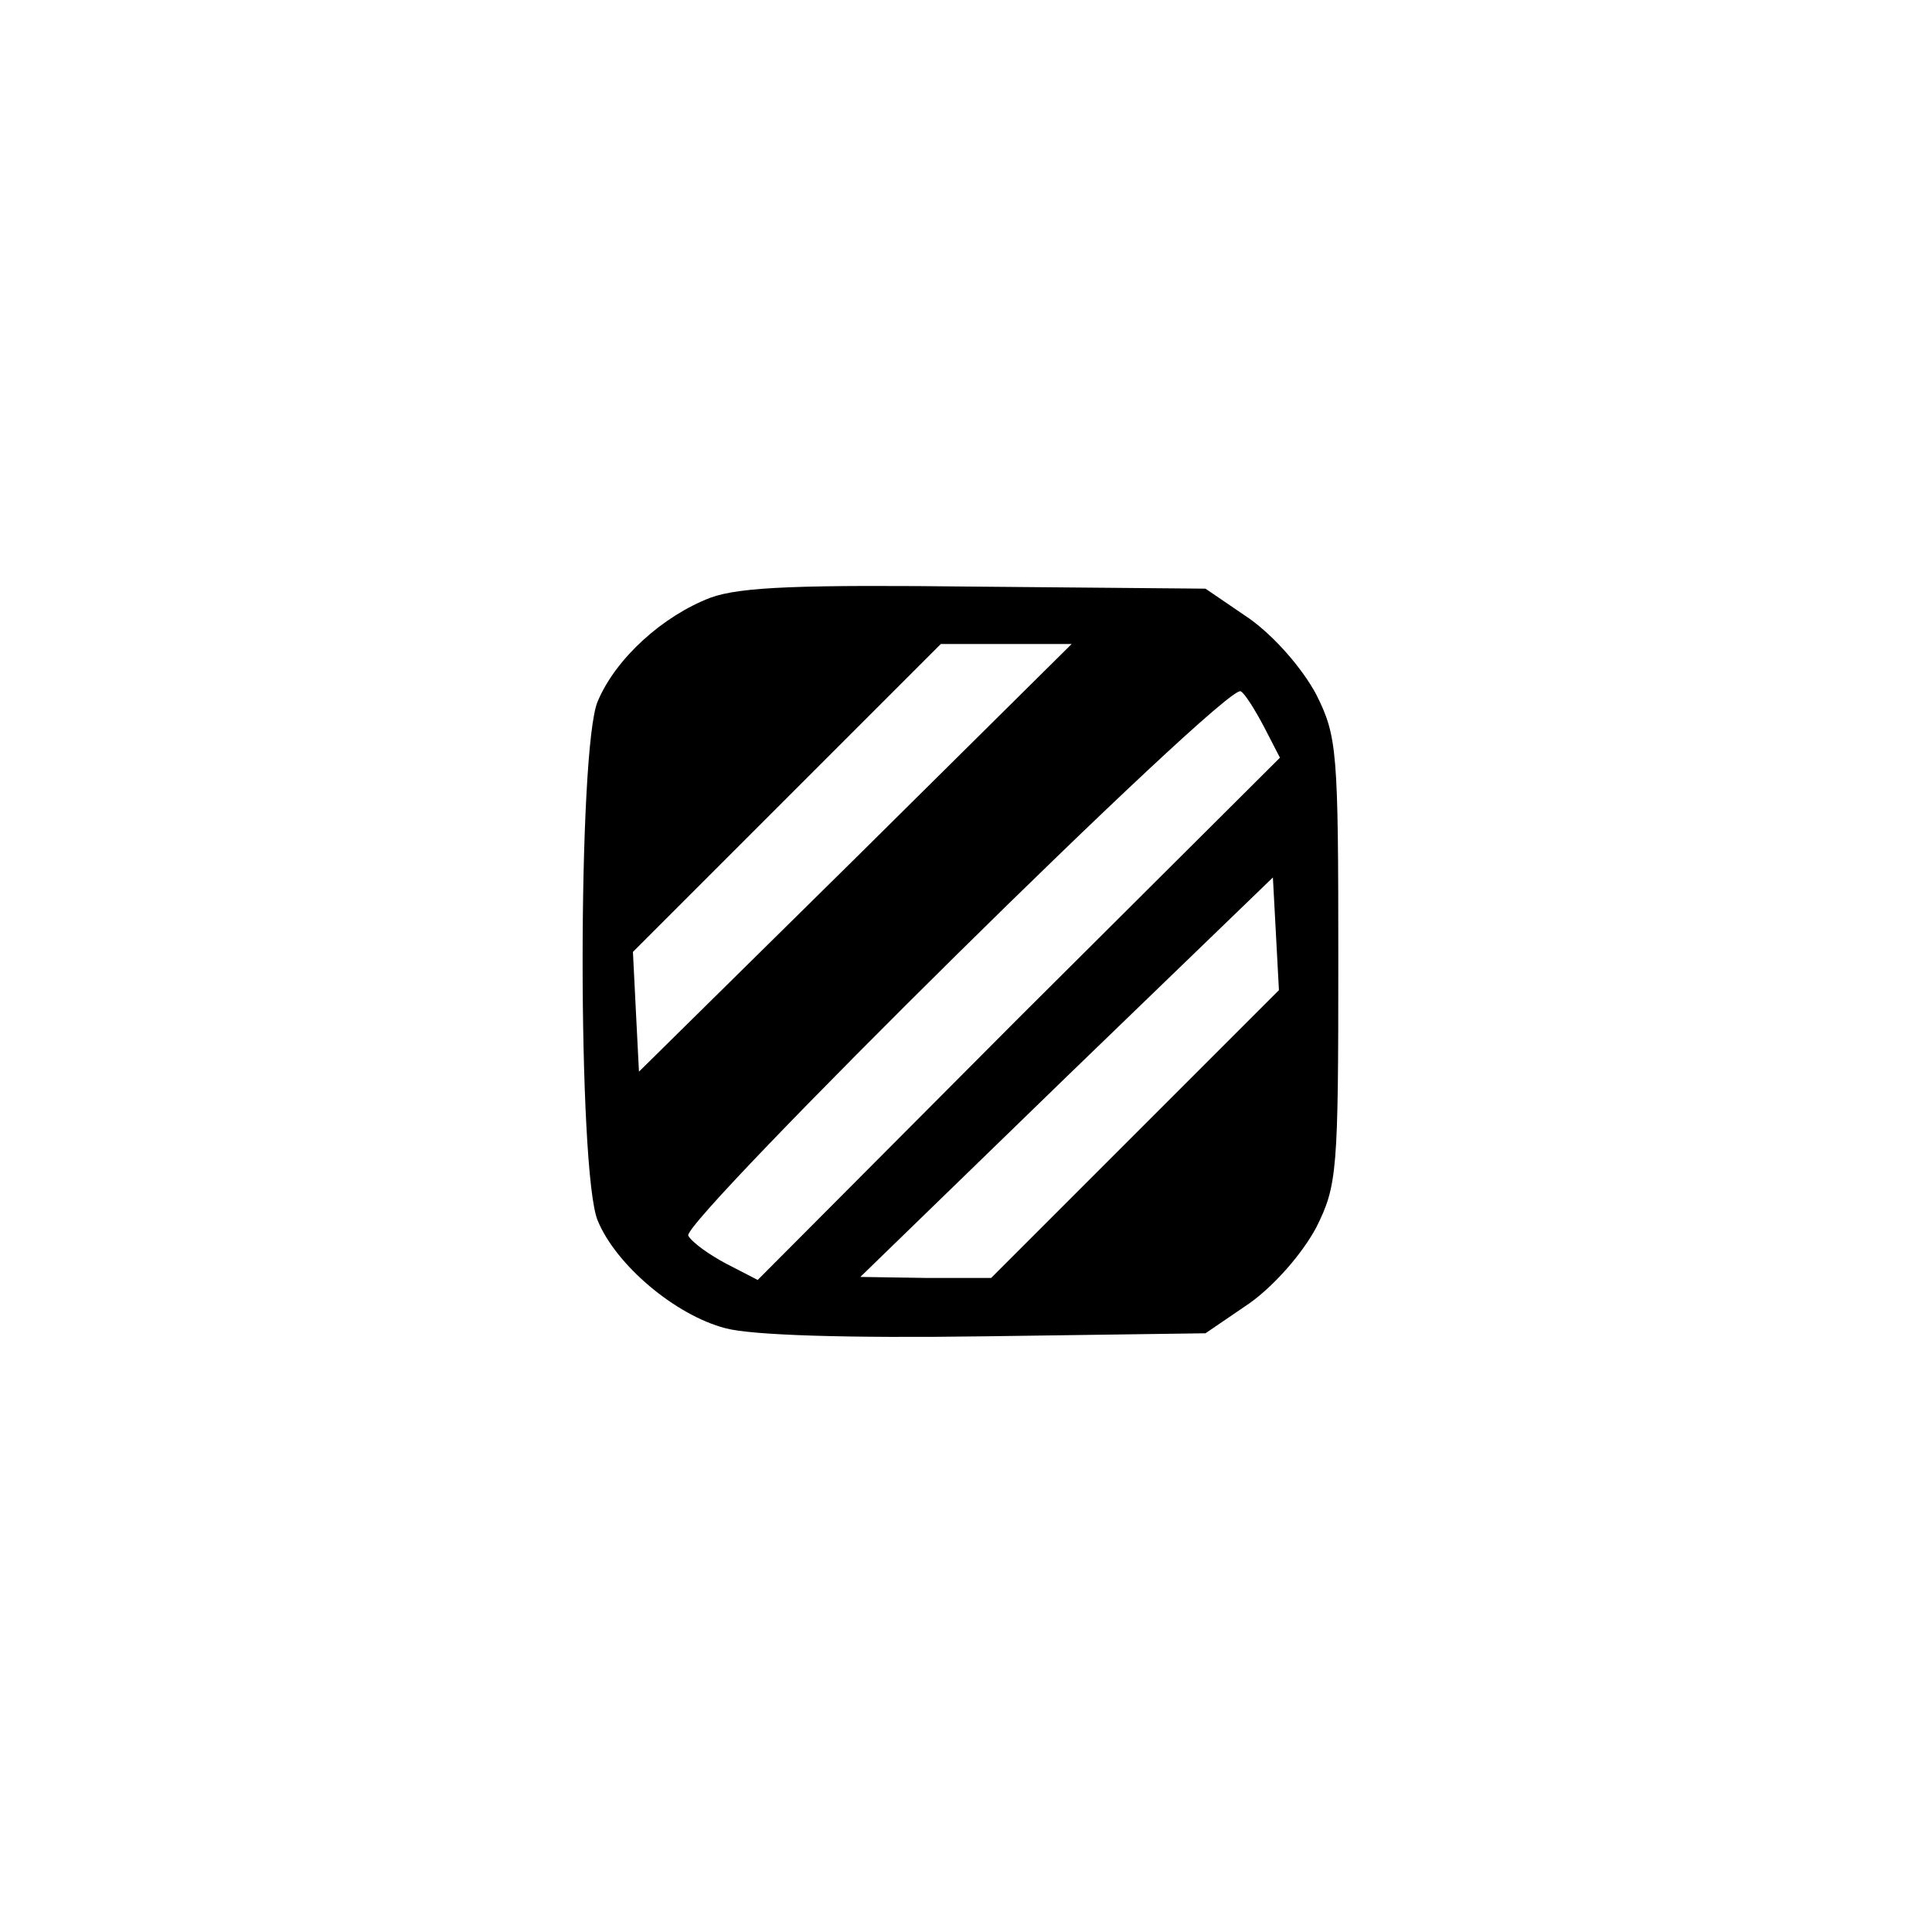 <?xml version="1.0" standalone="no"?>
<!DOCTYPE svg PUBLIC "-//W3C//DTD SVG 20010904//EN"
 "http://www.w3.org/TR/2001/REC-SVG-20010904/DTD/svg10.dtd">
<svg version="1.0" xmlns="http://www.w3.org/2000/svg"
 width="192pt" height="192pt" viewBox="0 0 192 192"
 preserveAspectRatio="xMidYMid meet">
<g transform="translate(0,192) scale(0.1,-0.1)"
fill="#000000" stroke="none">
811 c445 -92 729 -532 635 -987 -62 -301 -295 -546 -601 -630 -91 -26 -329
-26 -420 0 -291 80 -516 305 -596 596 -26 91 -26 329 0 420 120 433 542 692
982 601z"/>
<path d="M706 1326 c-47 -18 -94 -60 -112 -103 -20 -46 -20 -469 0 -516 18
-44 77 -94 127 -107 26 -7 121 -10 259 -8 l218 3 44 30 c25 18 52 49 66 75 21
42 22 56 22 265 0 209 -1 223 -22 265 -14 26 -41 57 -66 75 l-44 30 -226 2
c-175 2 -236 0 -266 -11z m144 -259 l-215 -212 -3 59 -3 60 153 153 153 153
65 0 65 0 -215 -213z m406 131 l16 -31 -260 -259 -259 -260 -31 16 c-17 9 -34
21 -38 28 -8 13 535 550 549 541 4 -2 14 -18 23 -35z m-128 -405 l-143 -143
-65 0 -65 1 205 199 205 198 3 -56 3 -56 -143 -143z"/>
</g>
</svg>
